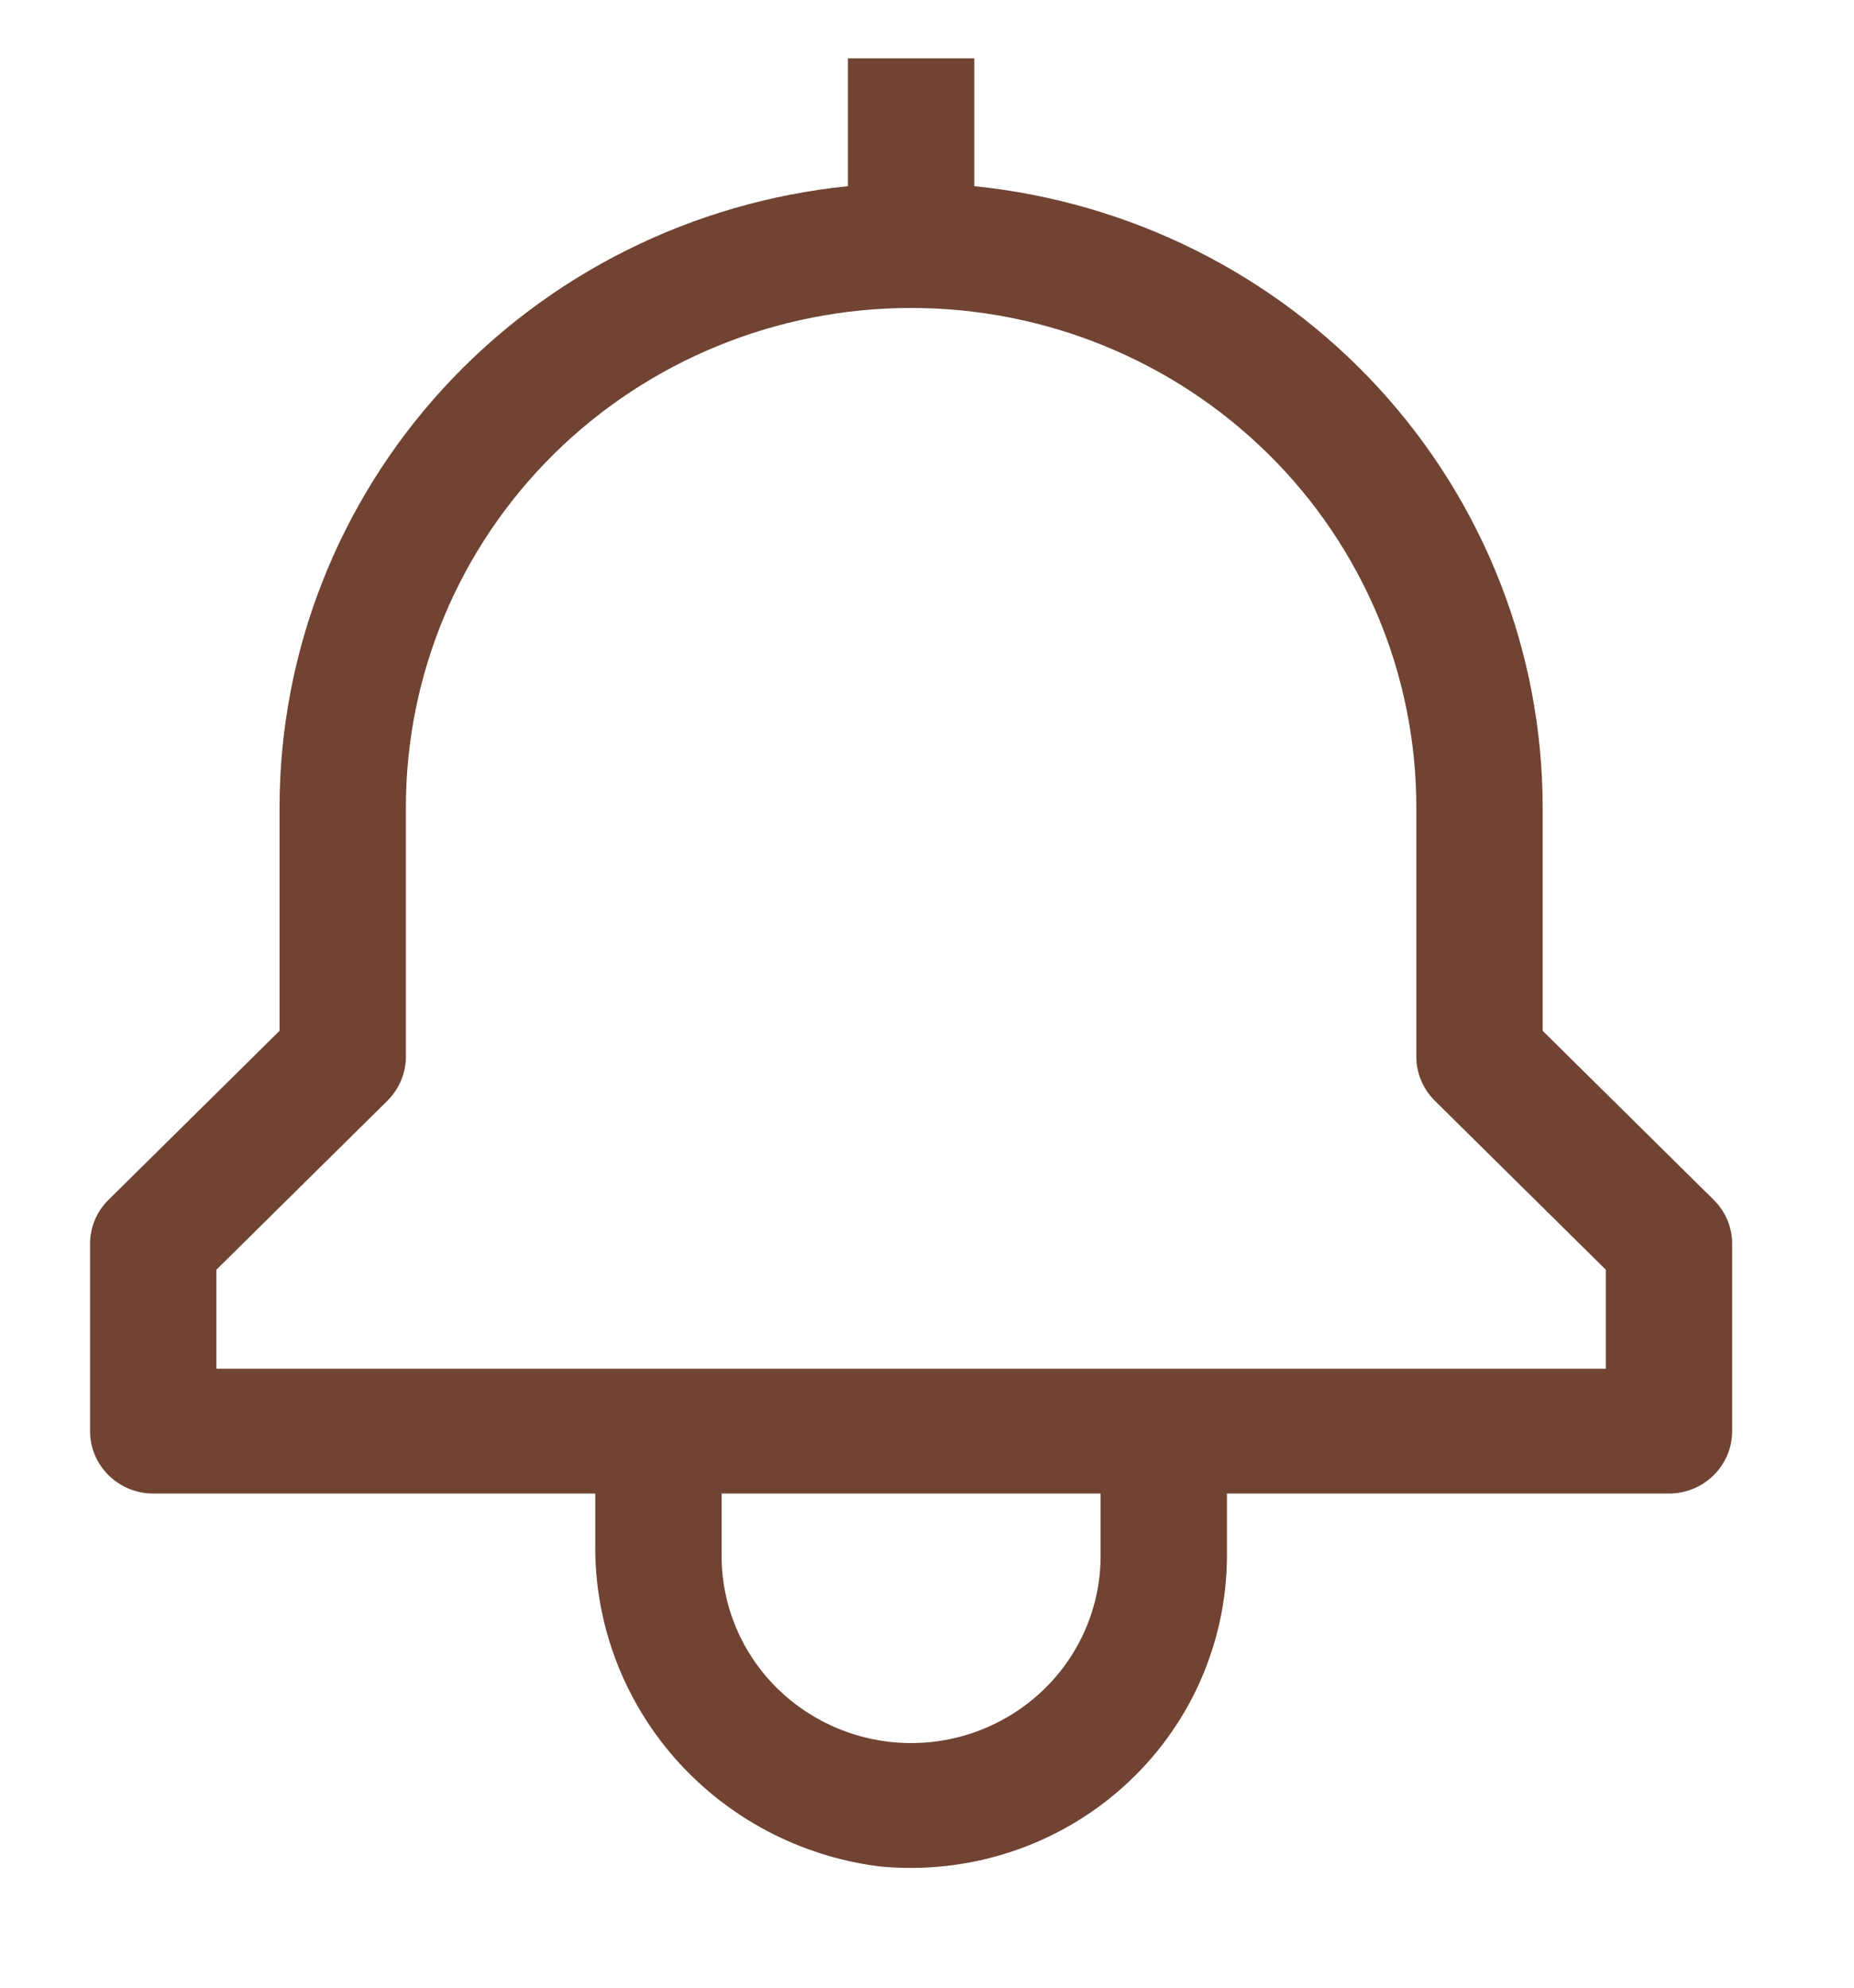 <svg width="14" height="15" viewBox="0 0 14 15" fill="none" xmlns="http://www.w3.org/2000/svg">
<path d="M12.94 9.054L11.649 7.779V6.091C11.648 4.924 11.208 3.799 10.415 2.933C9.622 2.068 8.533 1.524 7.357 1.405V0.44H6.403V1.405C5.227 1.524 4.138 2.068 3.345 2.933C2.552 3.799 2.112 4.924 2.111 6.091V7.779L0.82 9.054C0.73 9.142 0.68 9.262 0.68 9.387V10.8C0.68 10.925 0.73 11.044 0.82 11.133C0.909 11.221 1.03 11.271 1.157 11.271H4.495V11.636C4.485 12.234 4.698 12.814 5.094 13.266C5.49 13.718 6.041 14.009 6.642 14.085C6.973 14.117 7.308 14.081 7.624 13.978C7.941 13.875 8.232 13.708 8.479 13.487C8.726 13.266 8.924 12.997 9.059 12.696C9.194 12.396 9.264 12.07 9.265 11.742V11.271H12.603C12.73 11.271 12.851 11.221 12.94 11.133C13.03 11.044 13.08 10.925 13.08 10.8V9.387C13.08 9.262 13.03 9.142 12.94 9.054ZM8.311 11.742C8.311 12.116 8.16 12.476 7.892 12.74C7.623 13.005 7.26 13.154 6.88 13.154C6.501 13.154 6.137 13.005 5.868 12.74C5.6 12.476 5.449 12.116 5.449 11.742V11.271H8.311V11.742ZM12.126 10.329H1.634V9.582L2.925 8.307C3.014 8.219 3.065 8.099 3.065 7.974V6.091C3.065 5.092 3.467 4.133 4.182 3.427C4.898 2.72 5.868 2.324 6.88 2.324C7.892 2.324 8.862 2.72 9.578 3.427C10.293 4.133 10.695 5.092 10.695 6.091V7.974C10.695 8.099 10.746 8.219 10.835 8.307L12.126 9.582V10.329Z" fill="#704332"/>
</svg>
